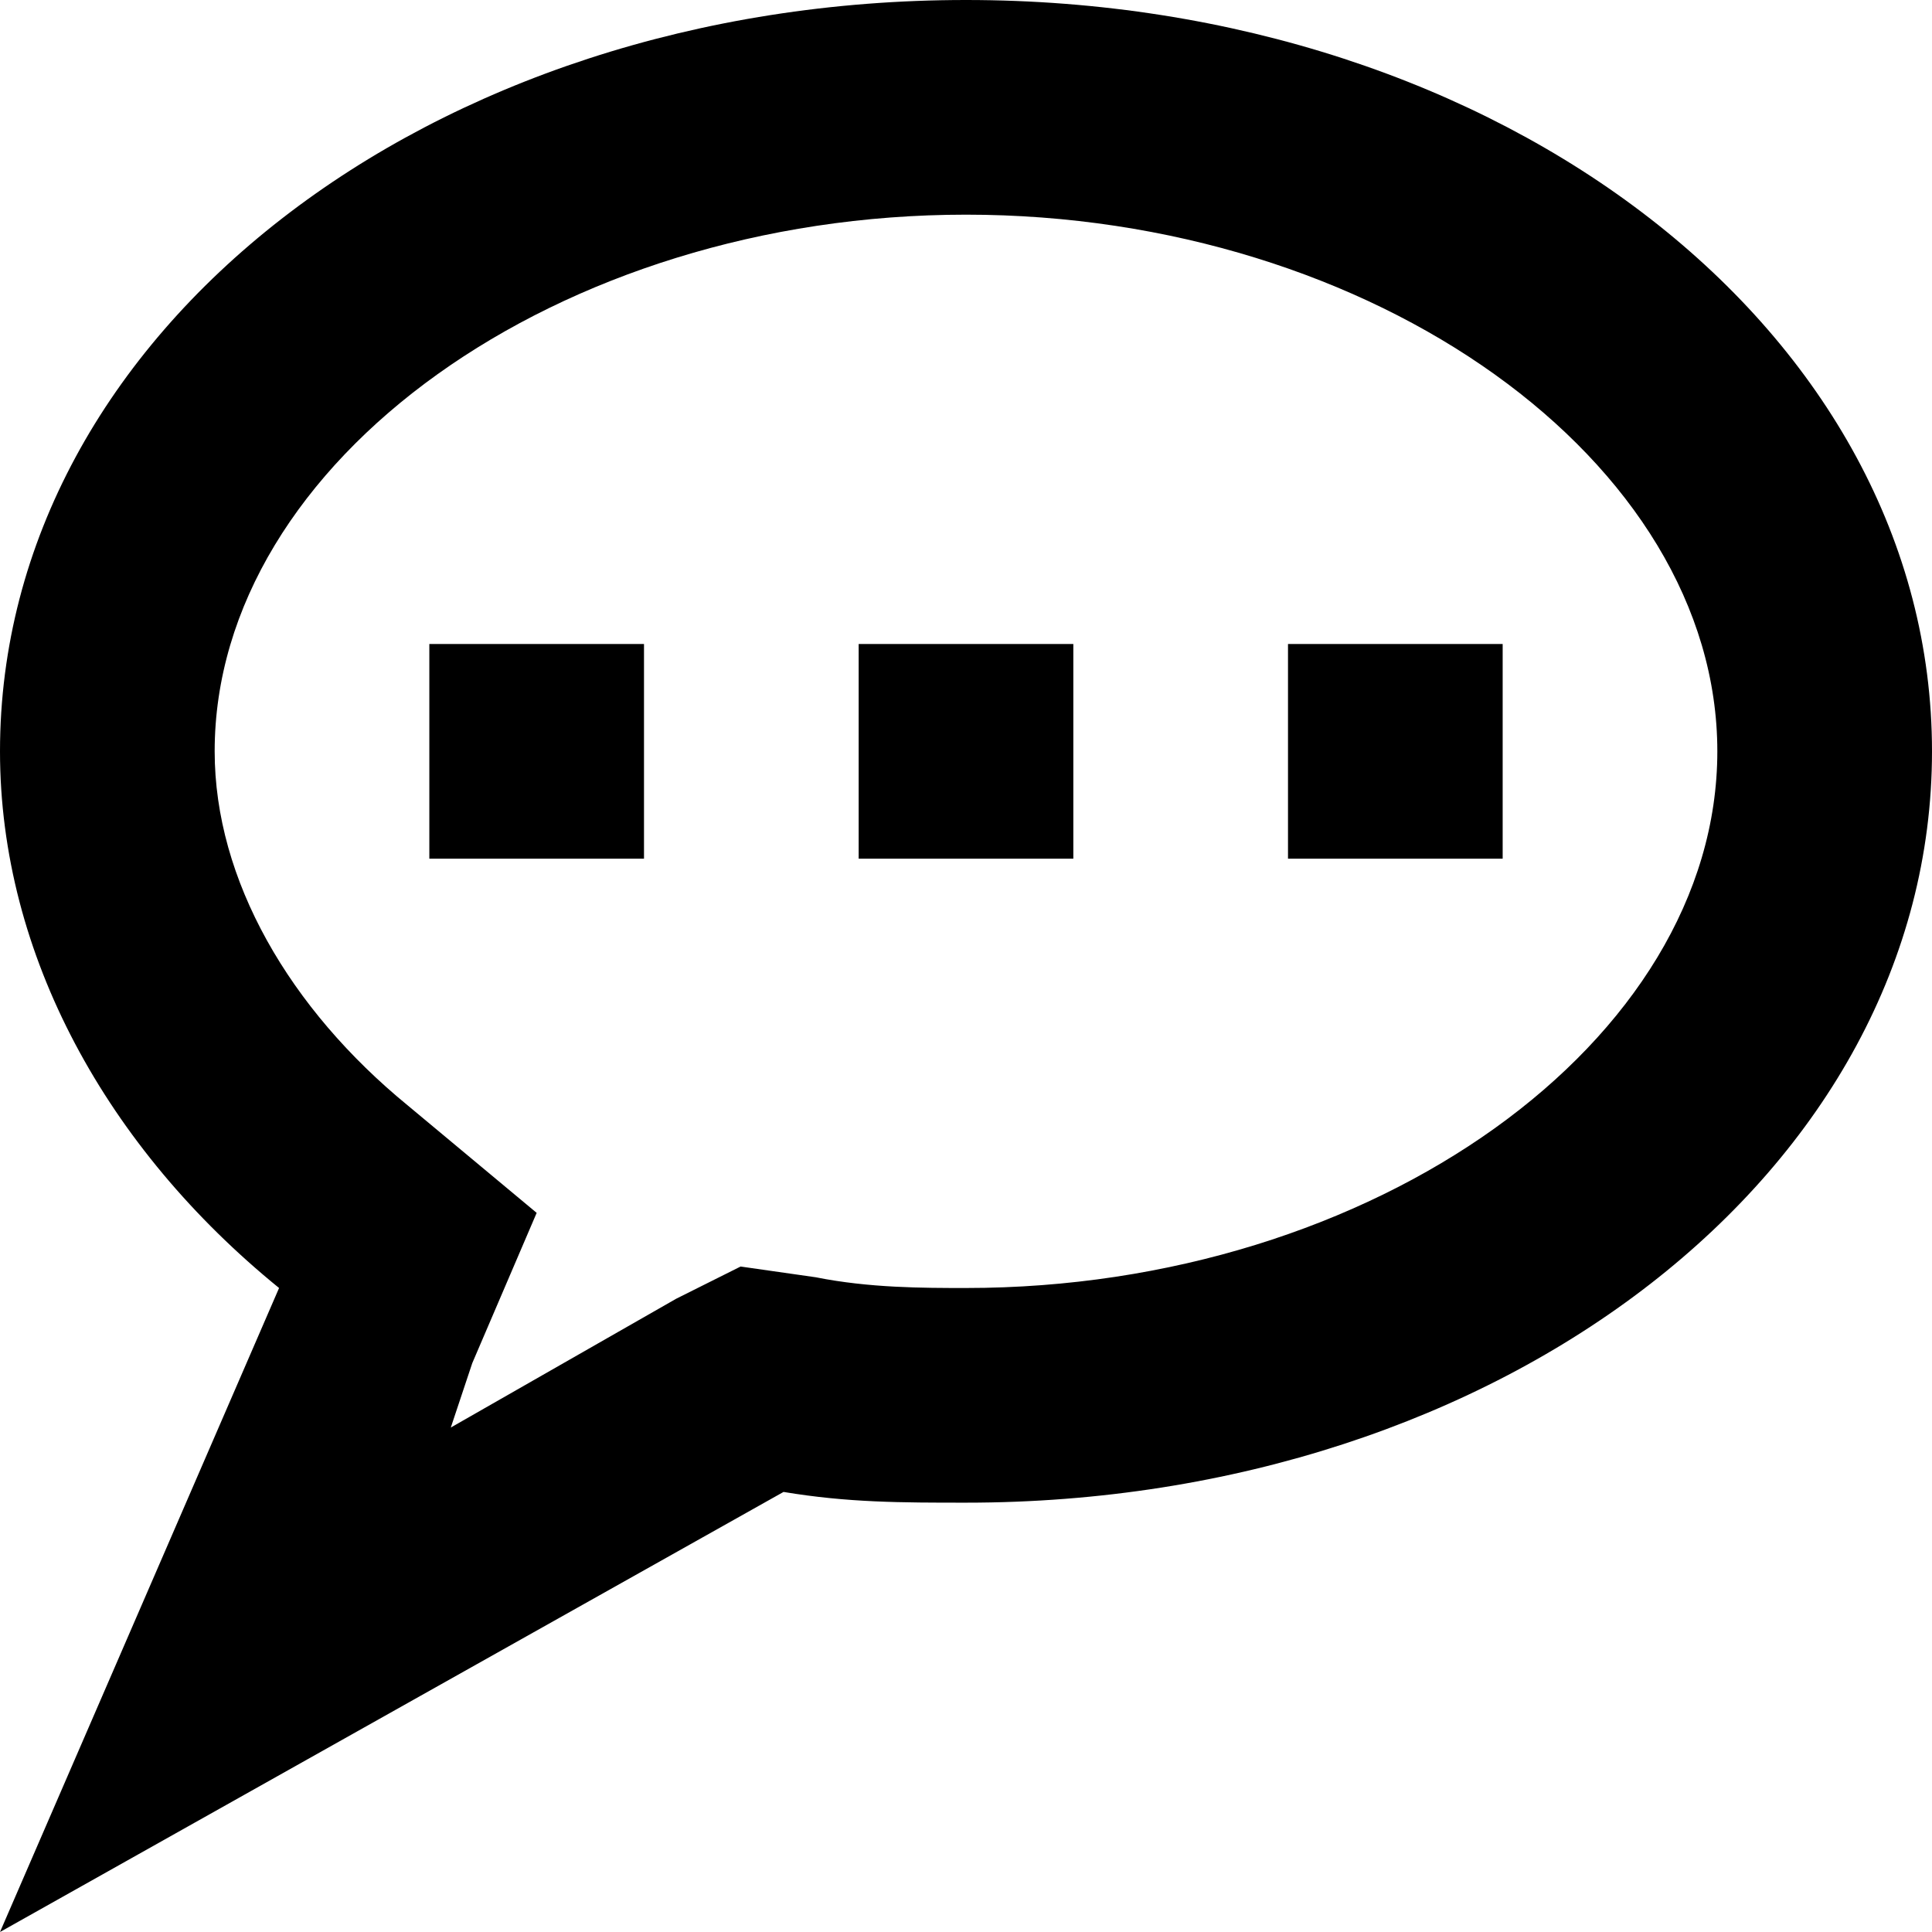 <?xml version="1.0" encoding="utf-8"?>
<!-- Generator: Adobe Illustrator 19.2.1, SVG Export Plug-In . SVG Version: 6.00 Build 0)  -->
<!DOCTYPE svg PUBLIC "-//W3C//DTD SVG 1.1//EN" "http://www.w3.org/Graphics/SVG/1.1/DTD/svg11.dtd">
<svg version="1.1" xmlns="http://www.w3.org/2000/svg" xmlns:xlink="http://www.w3.org/1999/xlink" x="0px" y="0px"
	 viewBox="0 0 18 18" enable-background="new 0 0 18 18" xml:space="preserve">
<g id="Layer_1">
	<path d="M9,2c3.8,0,7,2.3,7,5s-3.2,5-7,5c-0.4,0-0.9,0-1.4-0.1l-0.7-0.1l-0.6,0.3l-2.1,1.2l0.2-0.6l0.6-1.4l-1.2-1
		C2.7,9.4,2,8.2,2,7C2,4.3,5.2,2,9,2 M9,0C4,0,0,3.1,0,7c0,1.9,1,3.7,2.6,5L0,18l7.3-4.1C7.9,14,8.4,14,9,14c5,0,9-3.1,9-7S14,0,9,0
		L9,0z M6,6H4v2h2V6z M10,6H8v2h2V6z M14,6h-2v2h2V6z"/>
</g>
<g id="Layer_2" display="none">
	<g display="inline">
		<g>
			<path fill="#ED1C24" d="M9,2c3.8,0,7,2.3,7,5s-3.2,5-7,5c-0.4,0-0.9,0-1.4-0.1l-0.7-0.1l-0.6,0.3l-2.1,1.2l0.2-0.6l0.6-1.4
				l-1.2-1C2.7,9.4,2,8.2,2,7C2,4.3,5.2,2,9,2 M9,0C4,0,0,3.1,0,7c0,1.9,1,3.7,2.6,5L0,18l7.3-4.1C7.9,14,8.4,14,9,14c5,0,9-3.1,9-7
				S14,0,9,0L9,0z"/>
		</g>
	</g>
	<line display="inline" fill="none" stroke="#ED1C24" stroke-width="2" stroke-miterlimit="10" x1="4" y1="7" x2="6" y2="7"/>
	<line display="inline" fill="none" stroke="#ED1C24" stroke-width="2" stroke-miterlimit="10" x1="8" y1="7" x2="10" y2="7"/>
	<line display="inline" fill="none" stroke="#ED1C24" stroke-width="2" stroke-miterlimit="10" x1="12" y1="7" x2="14" y2="7"/>
</g>
</svg>
